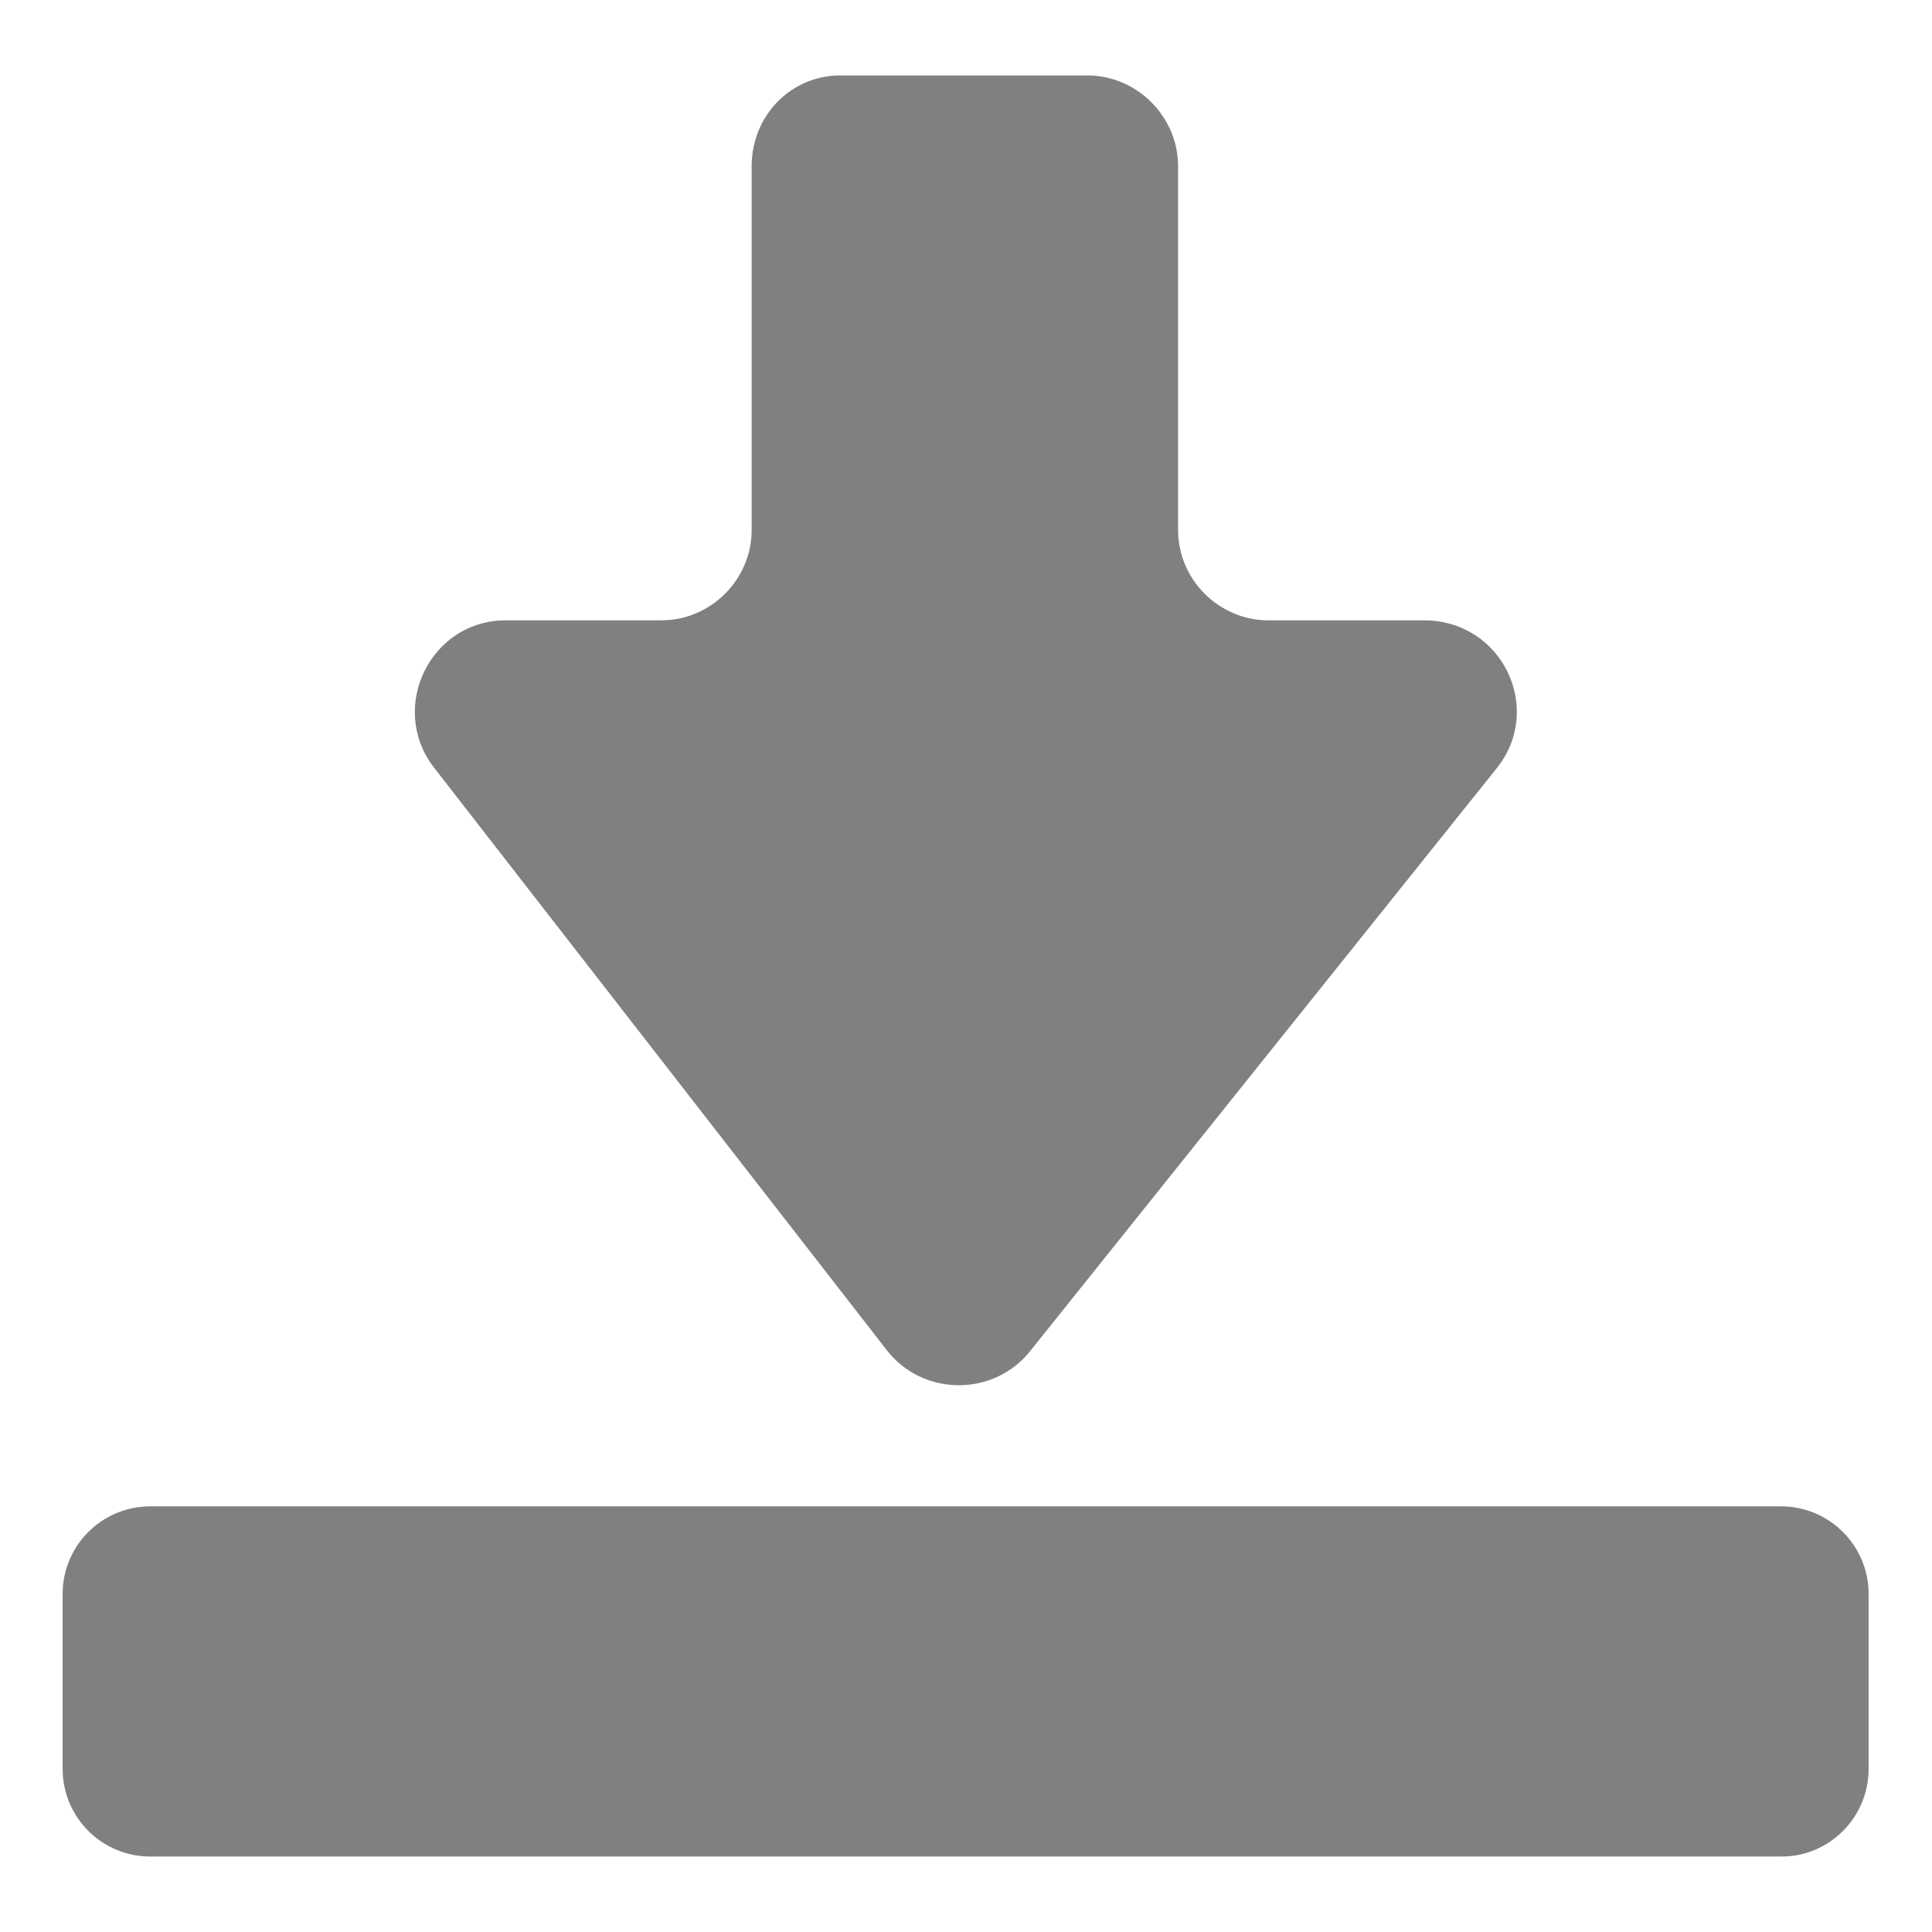 <svg xmlns="http://www.w3.org/2000/svg" viewBox="0 0 256 256"><g xmlns="http://www.w3.org/2000/svg" transform="matrix(0 1 -1 0 256 -0)"><g><g><g><path fill="#808080" d="M234.4,8.4h-23.2c-6.4,0-11.6,5.2-11.6,11.6v216.1c0,6.4,5.2,11.6,11.6,11.6h23.2c6.4,0,11.6-5.2,11.6-11.6V19.9C246,13.6,240.8,8.4,234.4,8.4z"/><path fill="#808080" d="M22,156.4h48.2c6.6,0,12,5.4,12,12V189c0,10,11.6,15.6,19.5,9.5l77.2-60c6.2-4.8,6.2-14.3,0-19.1l-77.2-61.8c-7.9-6.2-19.5-0.6-19.5,9.7v20.6c0,6.6-5.4,12-12,12H22c-6.5,0-12,5.4-12,12v32.4C9.8,151,15.2,156.4,22,156.4z"/></g><g/><g/><g/><g/><g/><g/><g/><g/><g/><g/><g/><g/><g/><g/><g/></g></g></g></svg>